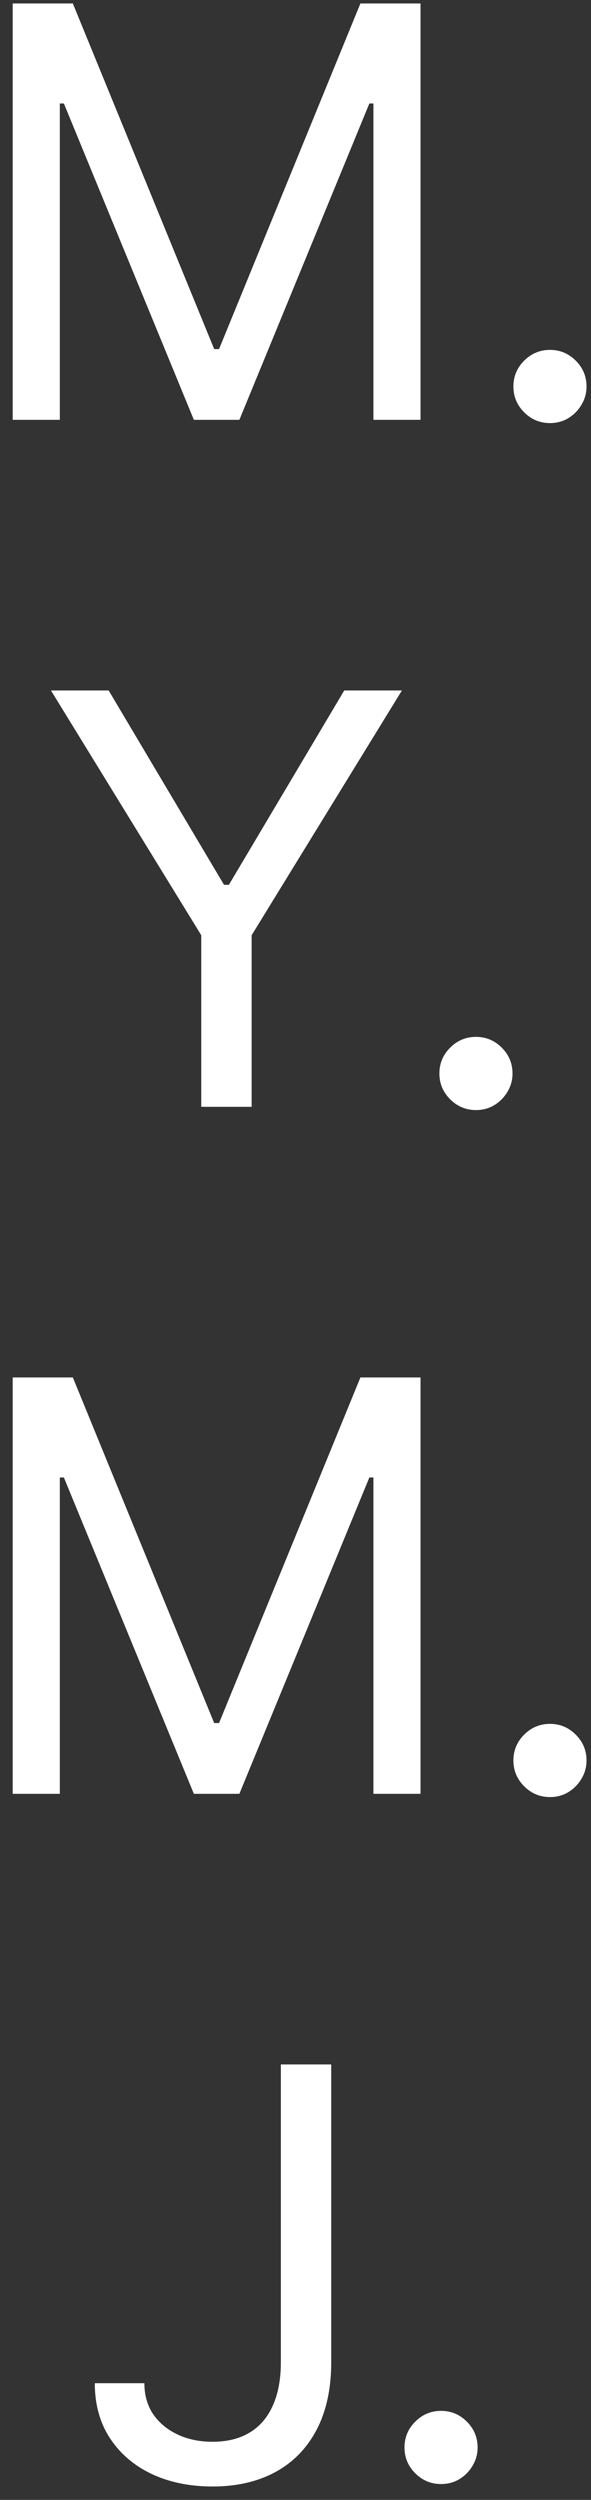 <svg width="31" height="131" viewBox="0 0 31 131" fill="none" xmlns="http://www.w3.org/2000/svg">
<rect x="0" y="0" width="31" height="131" fill="#333333" stroke="none"/>
<path d="M0.666 0.182H3.82L11.235 18.293H11.49L18.905 0.182H22.058V22H19.587V5.423H19.374L12.556 22H10.169L3.351 5.423H3.138V22H0.666V0.182ZM28.847 22.171C28.322 22.171 27.871 21.982 27.494 21.606C27.118 21.229 26.93 20.778 26.93 20.253C26.93 19.727 27.118 19.276 27.494 18.9C27.871 18.523 28.322 18.335 28.847 18.335C29.373 18.335 29.824 18.523 30.2 18.9C30.577 19.276 30.765 19.727 30.765 20.253C30.765 20.601 30.676 20.921 30.499 21.212C30.328 21.503 30.097 21.737 29.806 21.915C29.522 22.085 29.203 22.171 28.847 22.171ZM2.673 36.182H5.699L11.75 46.367H12.006L18.057 36.182H21.082L13.199 49.008V58H10.557V49.008L2.673 36.182ZM24.966 58.17C24.44 58.17 23.989 57.982 23.613 57.606C23.236 57.229 23.048 56.778 23.048 56.253C23.048 55.727 23.236 55.276 23.613 54.9C23.989 54.523 24.44 54.335 24.966 54.335C25.491 54.335 25.942 54.523 26.319 54.9C26.695 55.276 26.883 55.727 26.883 56.253C26.883 56.601 26.794 56.92 26.617 57.212C26.446 57.503 26.216 57.737 25.924 57.915C25.64 58.085 25.321 58.17 24.966 58.17ZM0.666 72.182H3.82L11.235 90.293H11.49L18.905 72.182H22.058V94H19.587V77.423H19.374L12.556 94H10.169L3.351 77.423H3.138V94H0.666V72.182ZM28.847 94.171C28.322 94.171 27.871 93.982 27.494 93.606C27.118 93.229 26.93 92.778 26.93 92.253C26.93 91.727 27.118 91.276 27.494 90.9C27.871 90.523 28.322 90.335 28.847 90.335C29.373 90.335 29.824 90.523 30.2 90.9C30.577 91.276 30.765 91.727 30.765 92.253C30.765 92.601 30.676 92.921 30.499 93.212C30.328 93.503 30.097 93.737 29.806 93.915C29.522 94.085 29.203 94.171 28.847 94.171ZM14.732 108.182H17.374V123.778C17.374 125.17 17.118 126.353 16.607 127.326C16.095 128.299 15.374 129.038 14.444 129.542C13.514 130.046 12.416 130.298 11.152 130.298C9.959 130.298 8.897 130.082 7.967 129.648C7.036 129.208 6.305 128.583 5.772 127.773C5.239 126.964 4.973 126.001 4.973 124.886H7.573C7.573 125.504 7.725 126.044 8.031 126.506C8.343 126.96 8.769 127.315 9.309 127.571C9.849 127.827 10.463 127.955 11.152 127.955C11.912 127.955 12.558 127.795 13.091 127.475C13.624 127.156 14.028 126.687 14.306 126.069C14.59 125.444 14.732 124.68 14.732 123.778V108.182ZM23.134 130.17C22.609 130.17 22.158 129.982 21.782 129.606C21.405 129.229 21.217 128.778 21.217 128.253C21.217 127.727 21.405 127.276 21.782 126.9C22.158 126.523 22.609 126.335 23.134 126.335C23.66 126.335 24.111 126.523 24.488 126.9C24.864 127.276 25.052 127.727 25.052 128.253C25.052 128.601 24.963 128.92 24.786 129.212C24.615 129.503 24.384 129.737 24.093 129.915C23.809 130.085 23.49 130.17 23.134 130.17Z" fill="white"/>
</svg>
